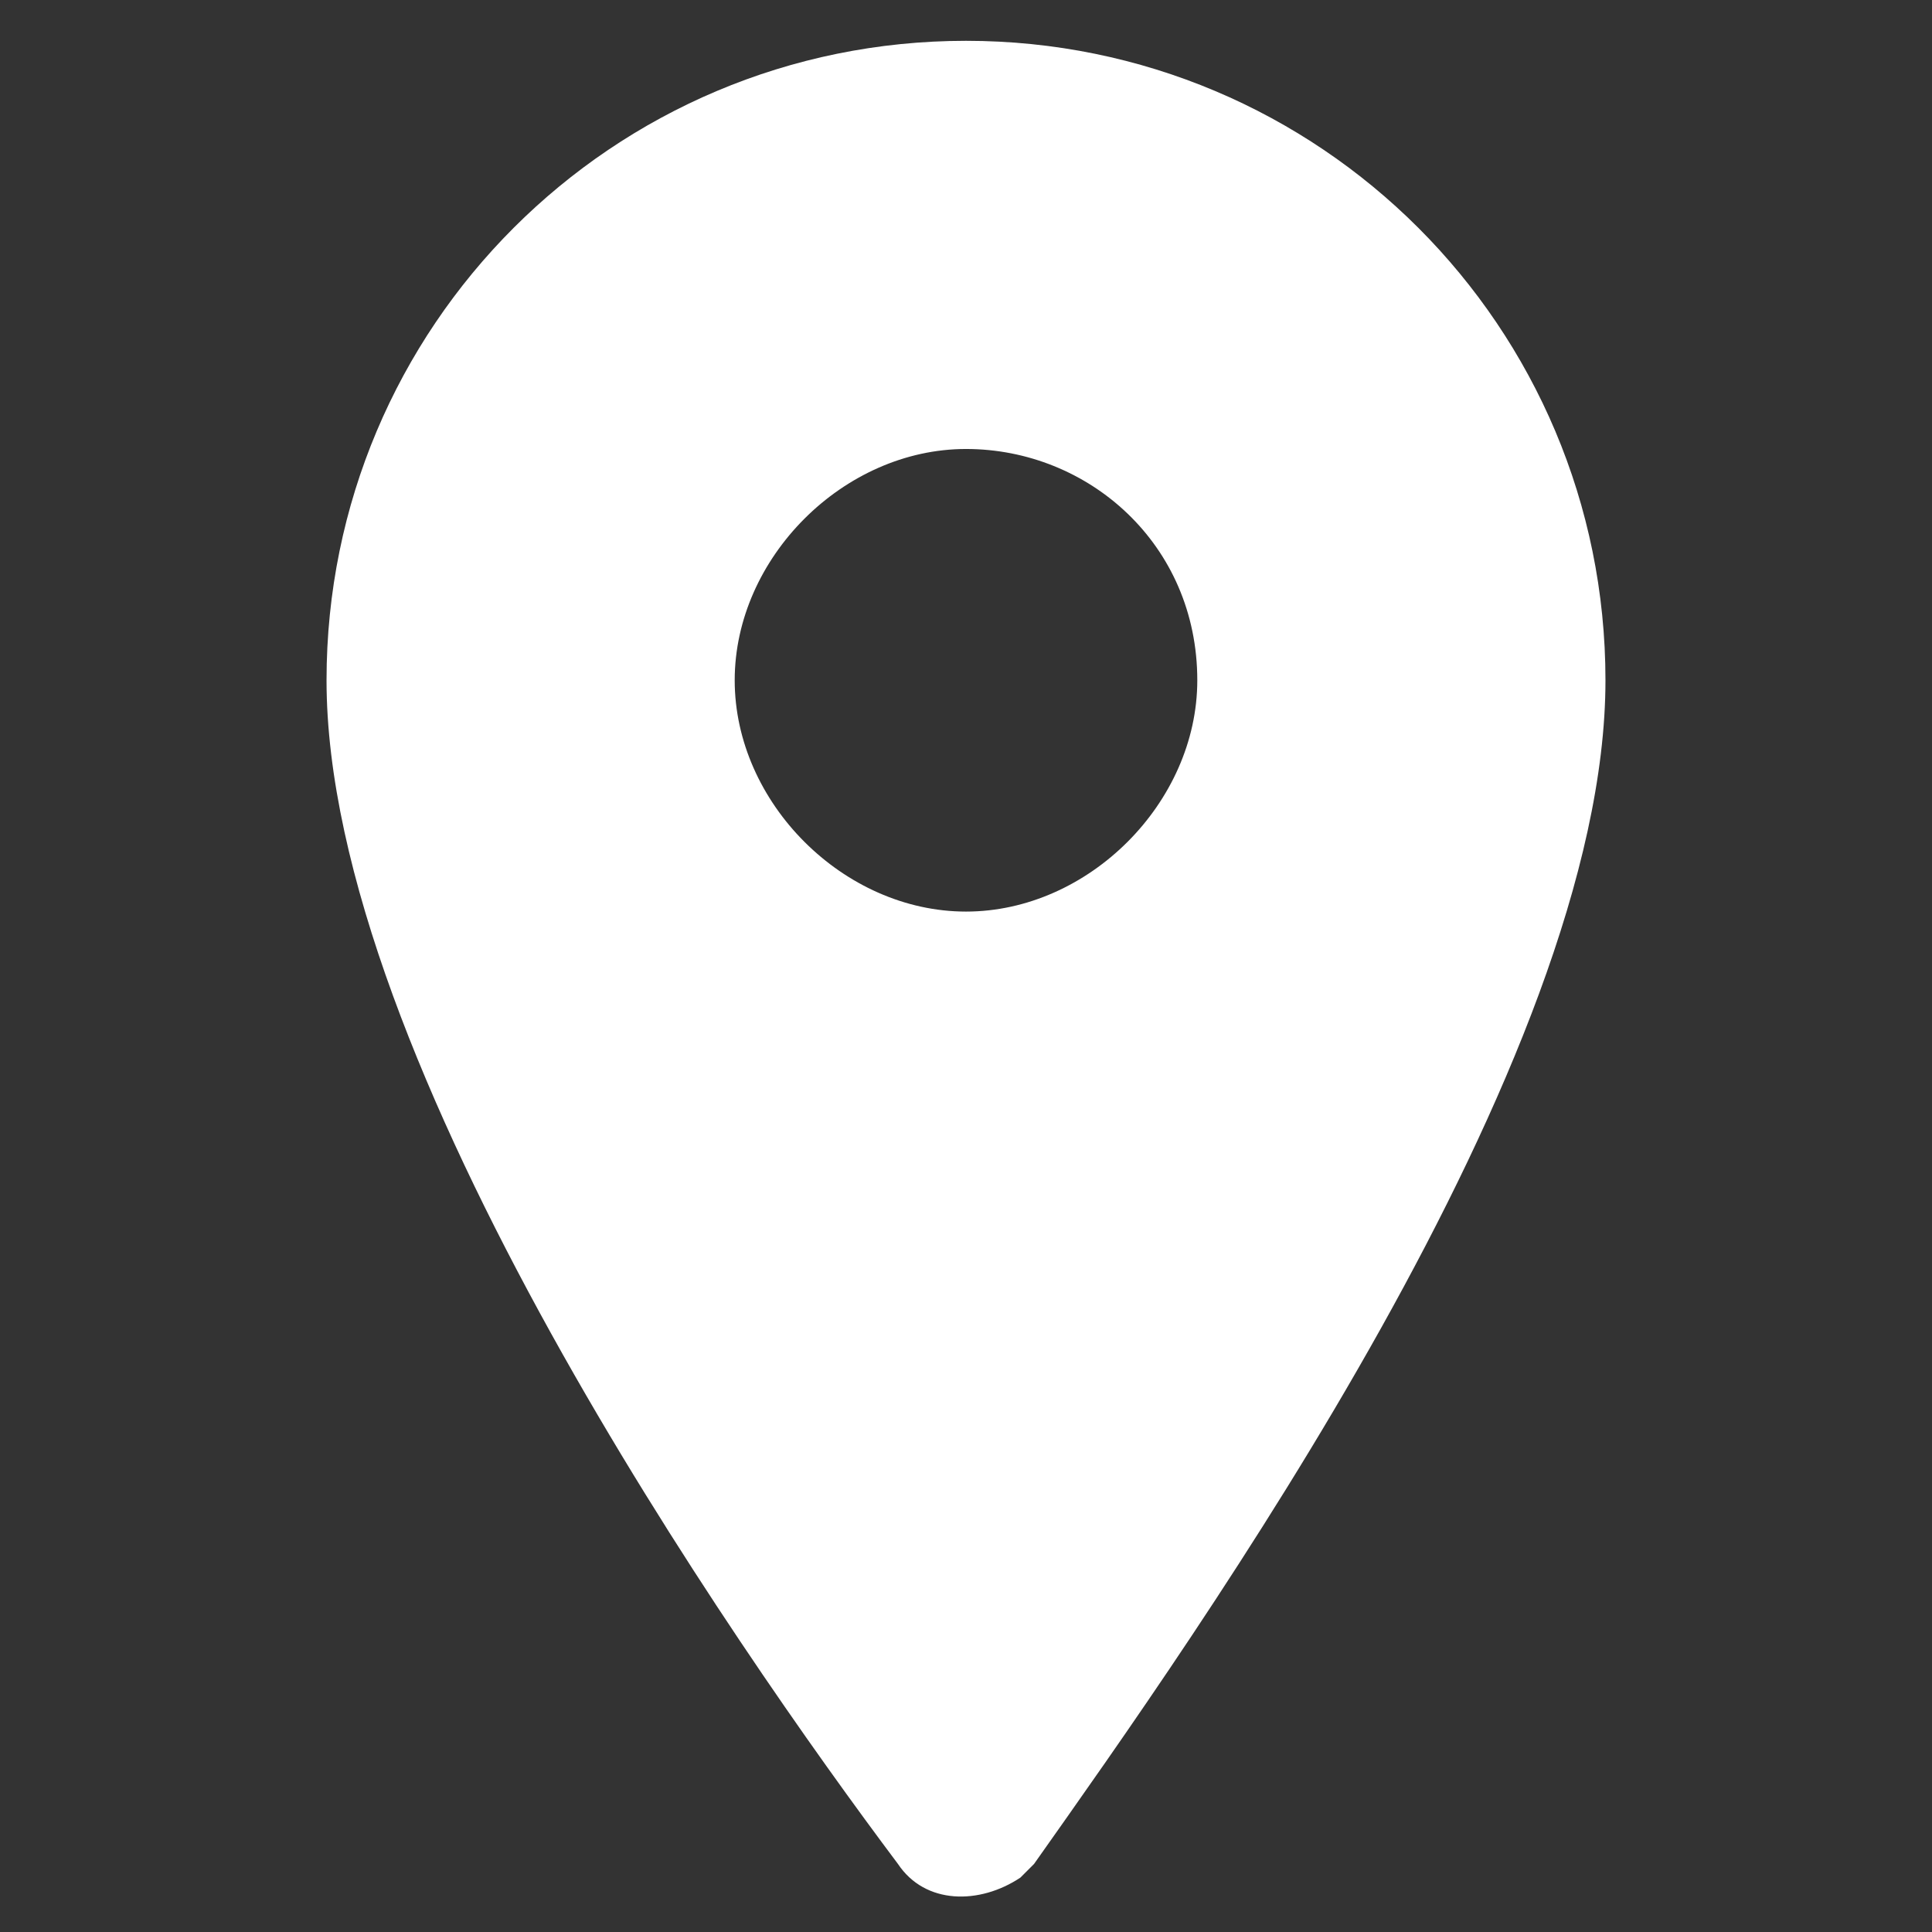 <?xml version="1.0" encoding="utf-8"?>
<!-- Generator: Adobe Illustrator 25.0.0, SVG Export Plug-In . SVG Version: 6.00 Build 0)  -->
<svg version="1.1" id="Layer_3" xmlns="http://www.w3.org/2000/svg" xmlns:xlink="http://www.w3.org/1999/xlink" x="0px" y="0px"
	 viewBox="0 0 14.2 14.2" style="enable-background:new 0 0 14.2 14.2;" xml:space="preserve">
<rect x="0" y="0" width="14.2" height="14.2" fill="#333333" stroke="none"/>
<style type="text/css">
	.st0{fill:#FFFFFF;}
</style>
<path class="st0" d="M7.1,0.3C4.5,0.3,2.4,2.4,2.4,5c0,0,0,0,0,0c0,2.8,3,7.1,4.2,8.7c0.2,0.3,0.6,0.3,0.9,0.1c0,0,0.1-0.1,0.1-0.1
	C8.8,12,11.8,7.8,11.8,5C11.8,2.4,9.7,0.3,7.1,0.3C7.1,0.3,7.1,0.3,7.1,0.3z M7.1,6.7C6.2,6.7,5.4,5.9,5.4,5c0-0.9,0.8-1.7,1.7-1.7
	C8,3.3,8.8,4,8.8,5c0,0,0,0,0,0C8.8,5.9,8,6.7,7.1,6.7L7.1,6.7z"/>
</svg>

